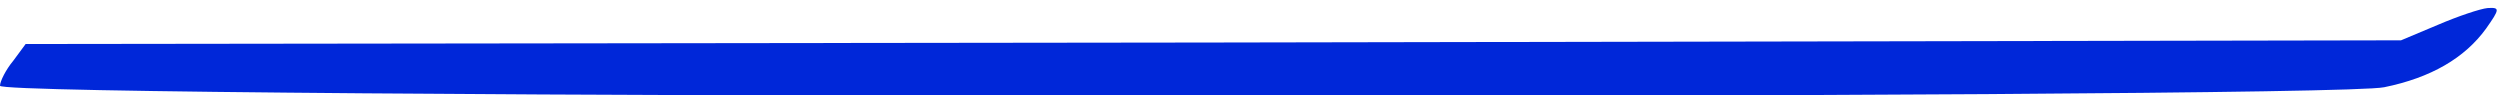 <?xml version="1.0" standalone="no"?>
<!DOCTYPE svg PUBLIC "-//W3C//DTD SVG 20010904//EN"
 "http://www.w3.org/TR/2001/REC-SVG-20010904/DTD/svg10.dtd">
<svg version="1.0" xmlns="http://www.w3.org/2000/svg"
 width="341pt" height="13pt" viewBox="0 0 341 13"
 preserveAspectRatio="xMidYMid meet">
<g transform="translate(0,13) scale(0.1,-0.1)"
fill="#0027D9" stroke="none">
<path d="M3325 96 l-50 -21 -1620 -3 -1620 -2 -17 -23 c-10 -12 -18 -28 -18
-34 0 -18 3171 -19 3252 -2 64 13 110 40 139 80 19 27 19 29 2 28 -10 -1 -40
-11 -68 -23z"/>
</g>
</svg>
